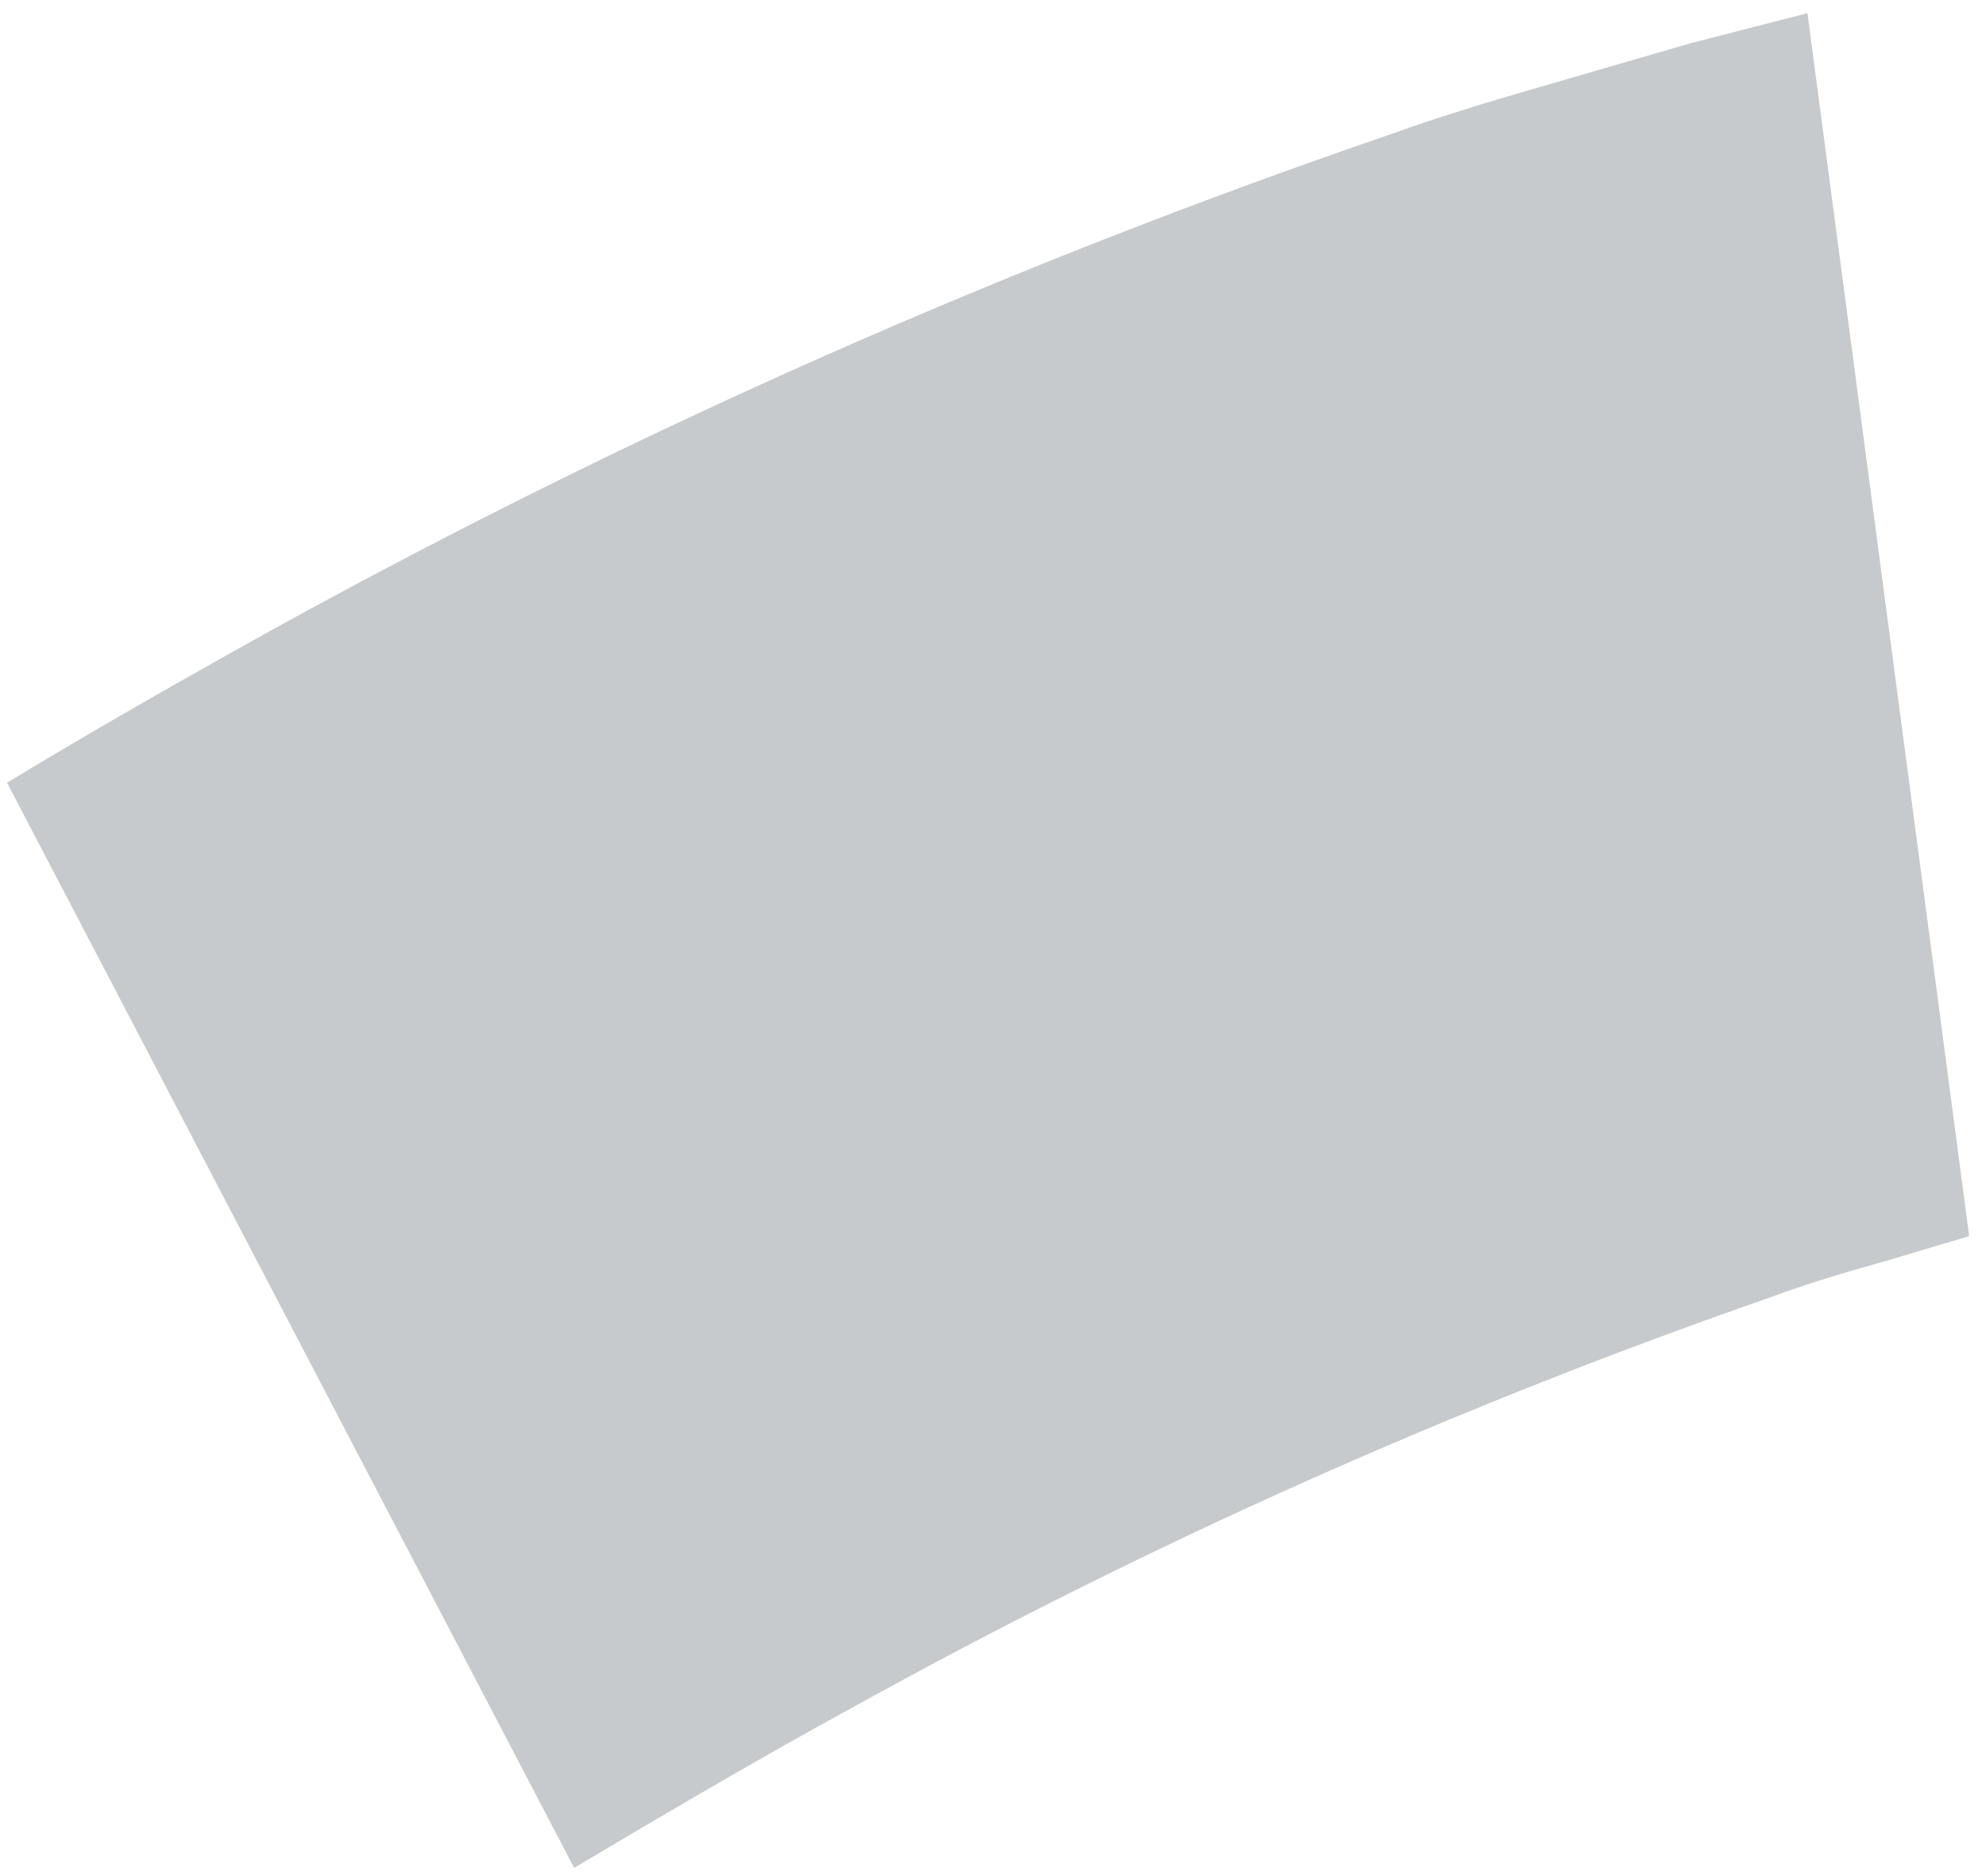 <svg width="109" height="103" viewBox="0 0 109 103" fill="none" xmlns="http://www.w3.org/2000/svg">
<path d="M92.781 2.375L84.408 4.807C81.598 5.617 78.846 6.458 76.183 7.419C55.124 14.639 34.715 23.68 15.178 34.441C10.149 37.233 5.179 40.056 0.386 42.968L31.51 102.537C36.569 99.534 41.657 96.532 46.776 93.74C62.885 84.817 79.71 77.294 97.071 71.251C99.171 70.471 101.272 69.84 103.343 69.269L108.077 67.858L99.201 0.723L92.781 2.375Z" fill="#C6CACC"/>
</svg>
